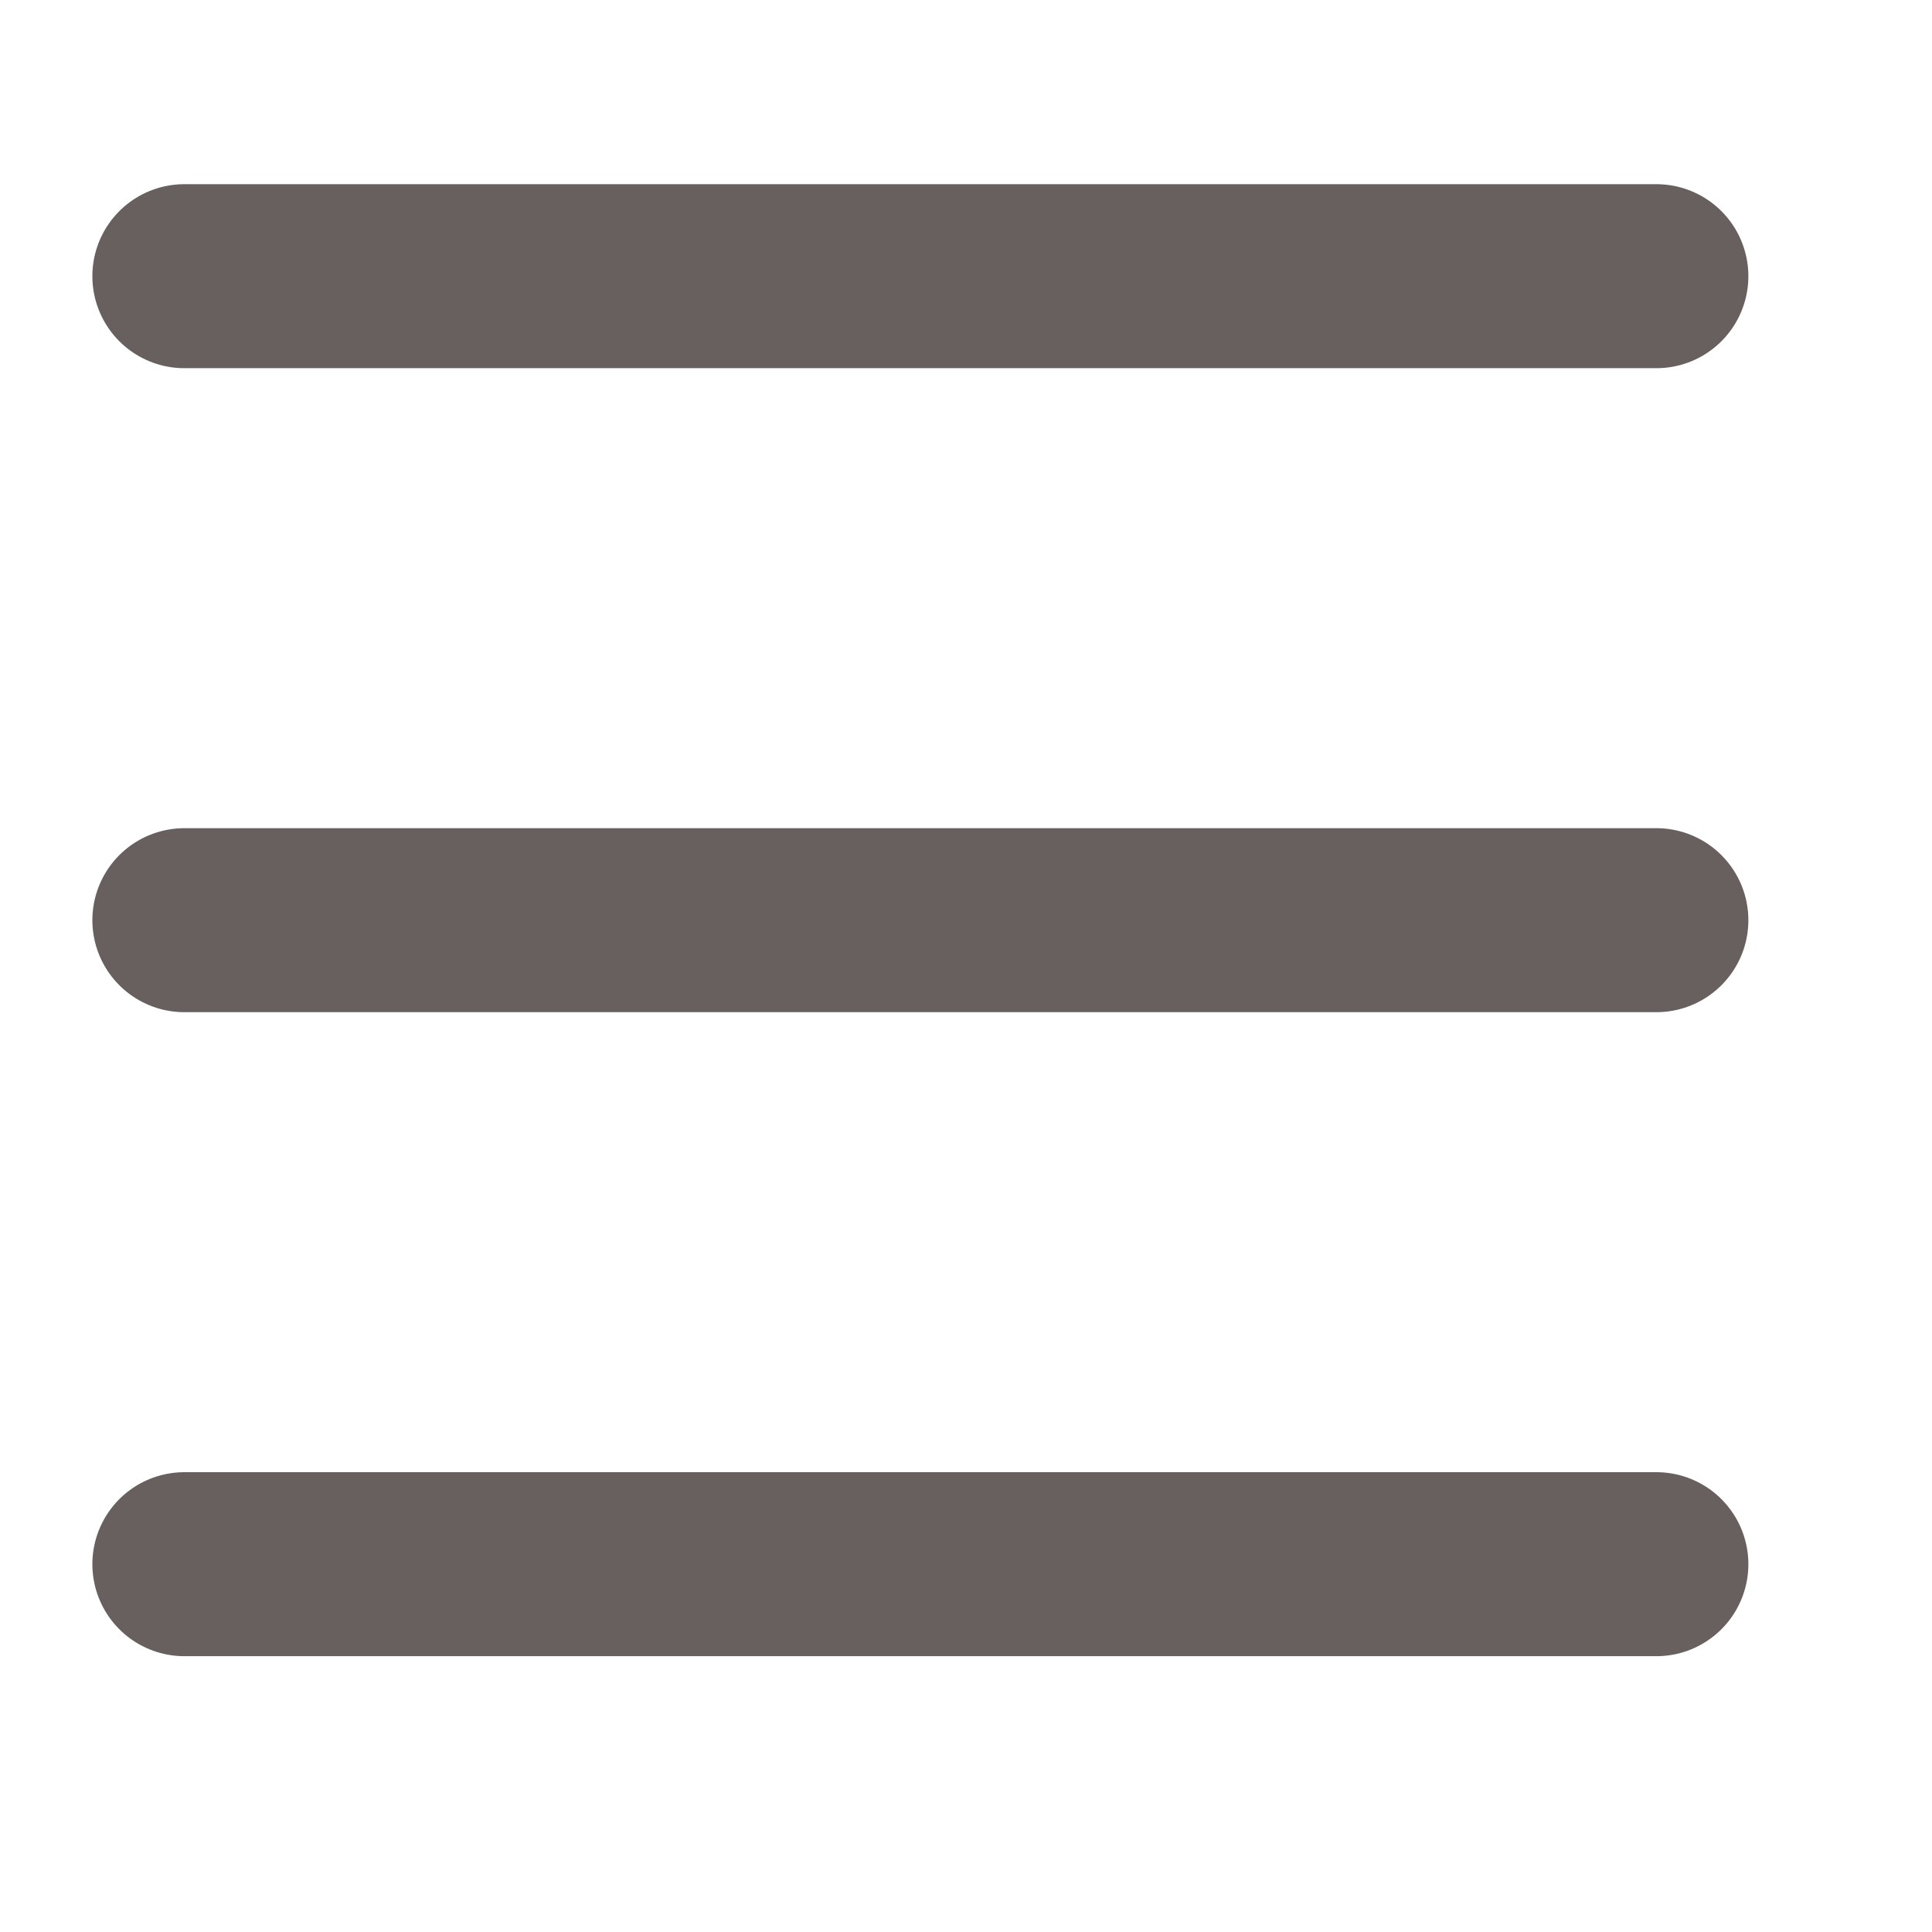 <svg width="21" height="21" viewBox="0 0 21 21" fill="none" xmlns="http://www.w3.org/2000/svg">
<line x1="2.004" y1="17.002" x2="18.004" y2="17.002" stroke="#685F5F" stroke-width="2" stroke-linecap="round"/>
<line x1="2.004" y1="10.002" x2="18.004" y2="10.002" stroke="#685F5F" stroke-width="2" stroke-linecap="round"/>
<line x1="2.004" y1="3.002" x2="18.004" y2="3.002" stroke="#685F5F" stroke-width="2" stroke-linecap="round"/>
</svg>
